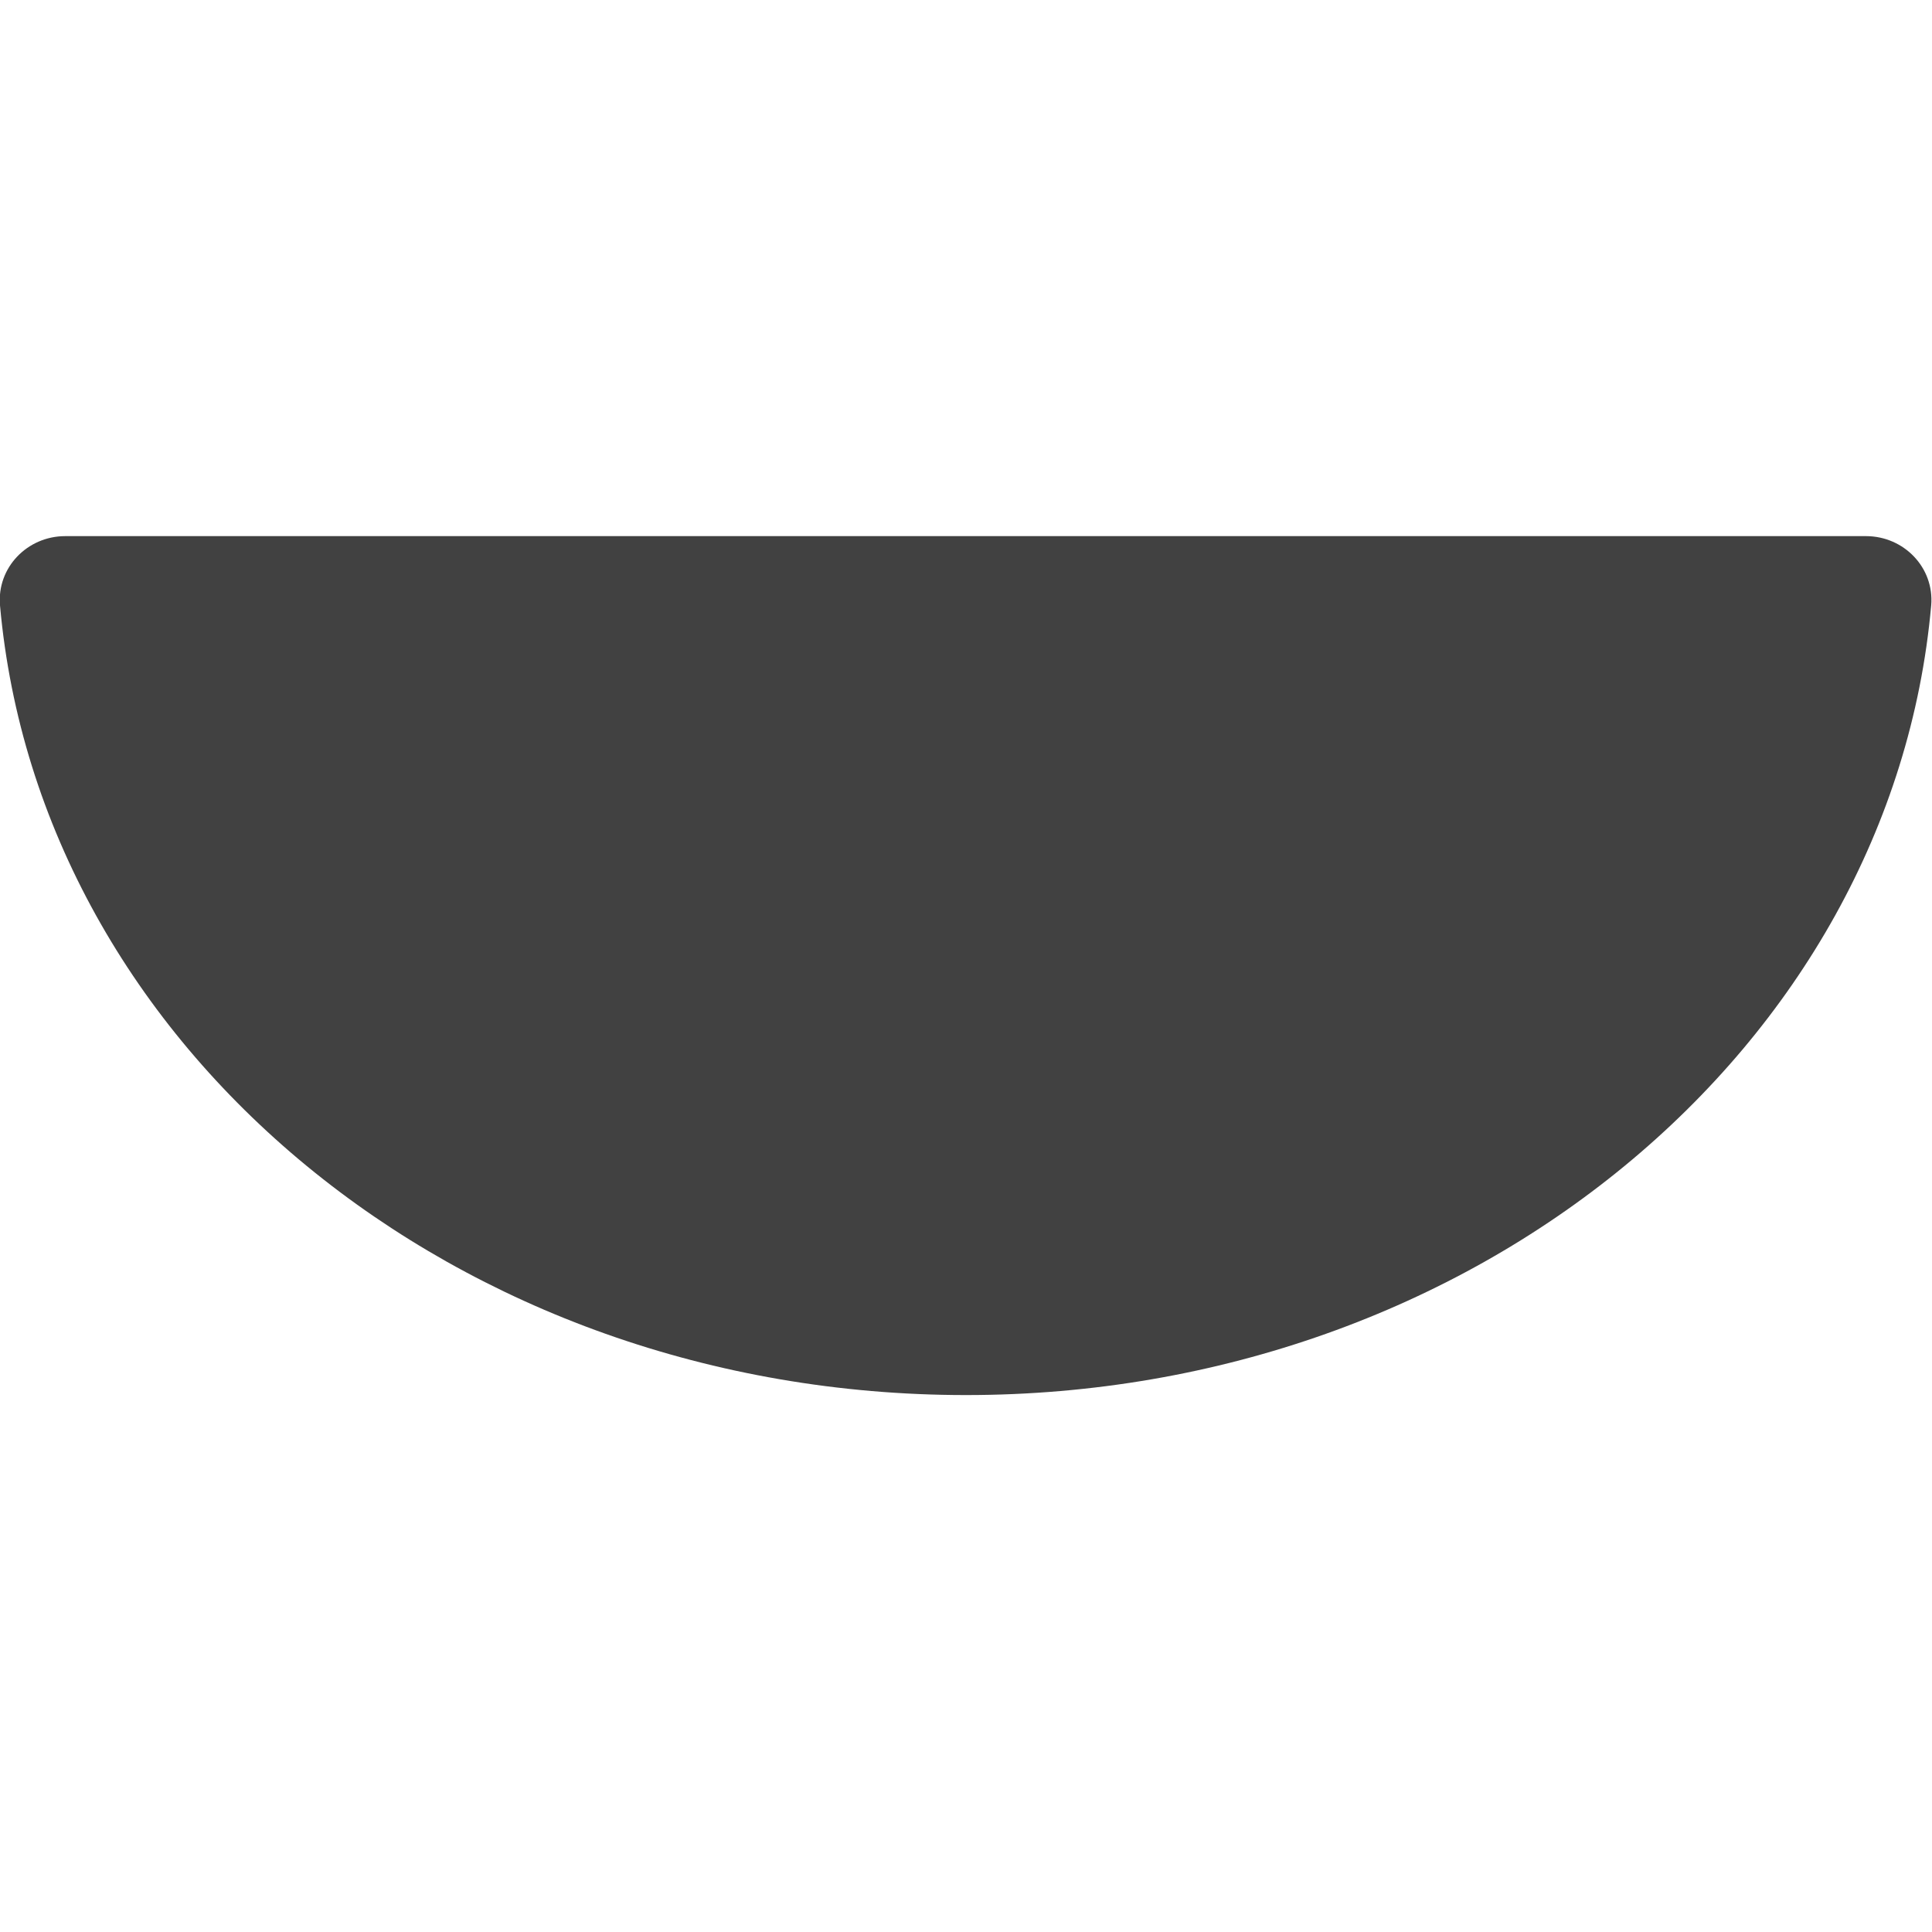 <svg width="24" height="24" viewBox="0 0 24 24" fill="none" xmlns="http://www.w3.org/2000/svg" xmlns:xlink="http://www.w3.org/1999/xlink">
	<desc>
			Created with Pixso.
	</desc>
	<defs/>
	<rect id="feather-icon / smile" rx="0" width="23" height="23" transform="translate(0.5 0.5)" fill="#FFFFFF" fill-opacity="0"/>
	<rect id="atom" rx="0" width="23" height="9.667" transform="translate(0.5 7.167)" fill="#FFFFFF" fill-opacity="0"/>
	<path id="Vector" d="M23.18 6.66L0.81 6.66C0.34 6.66 -0.04 7.05 0 7.52C0.49 13.01 5.67 17.33 12 17.33C18.32 17.33 23.5 13.01 23.99 7.52C24.03 7.05 23.65 6.66 23.18 6.66Z" fill="#414141" fill-opacity="1" fill-rule="nonzero"/>
</svg>
